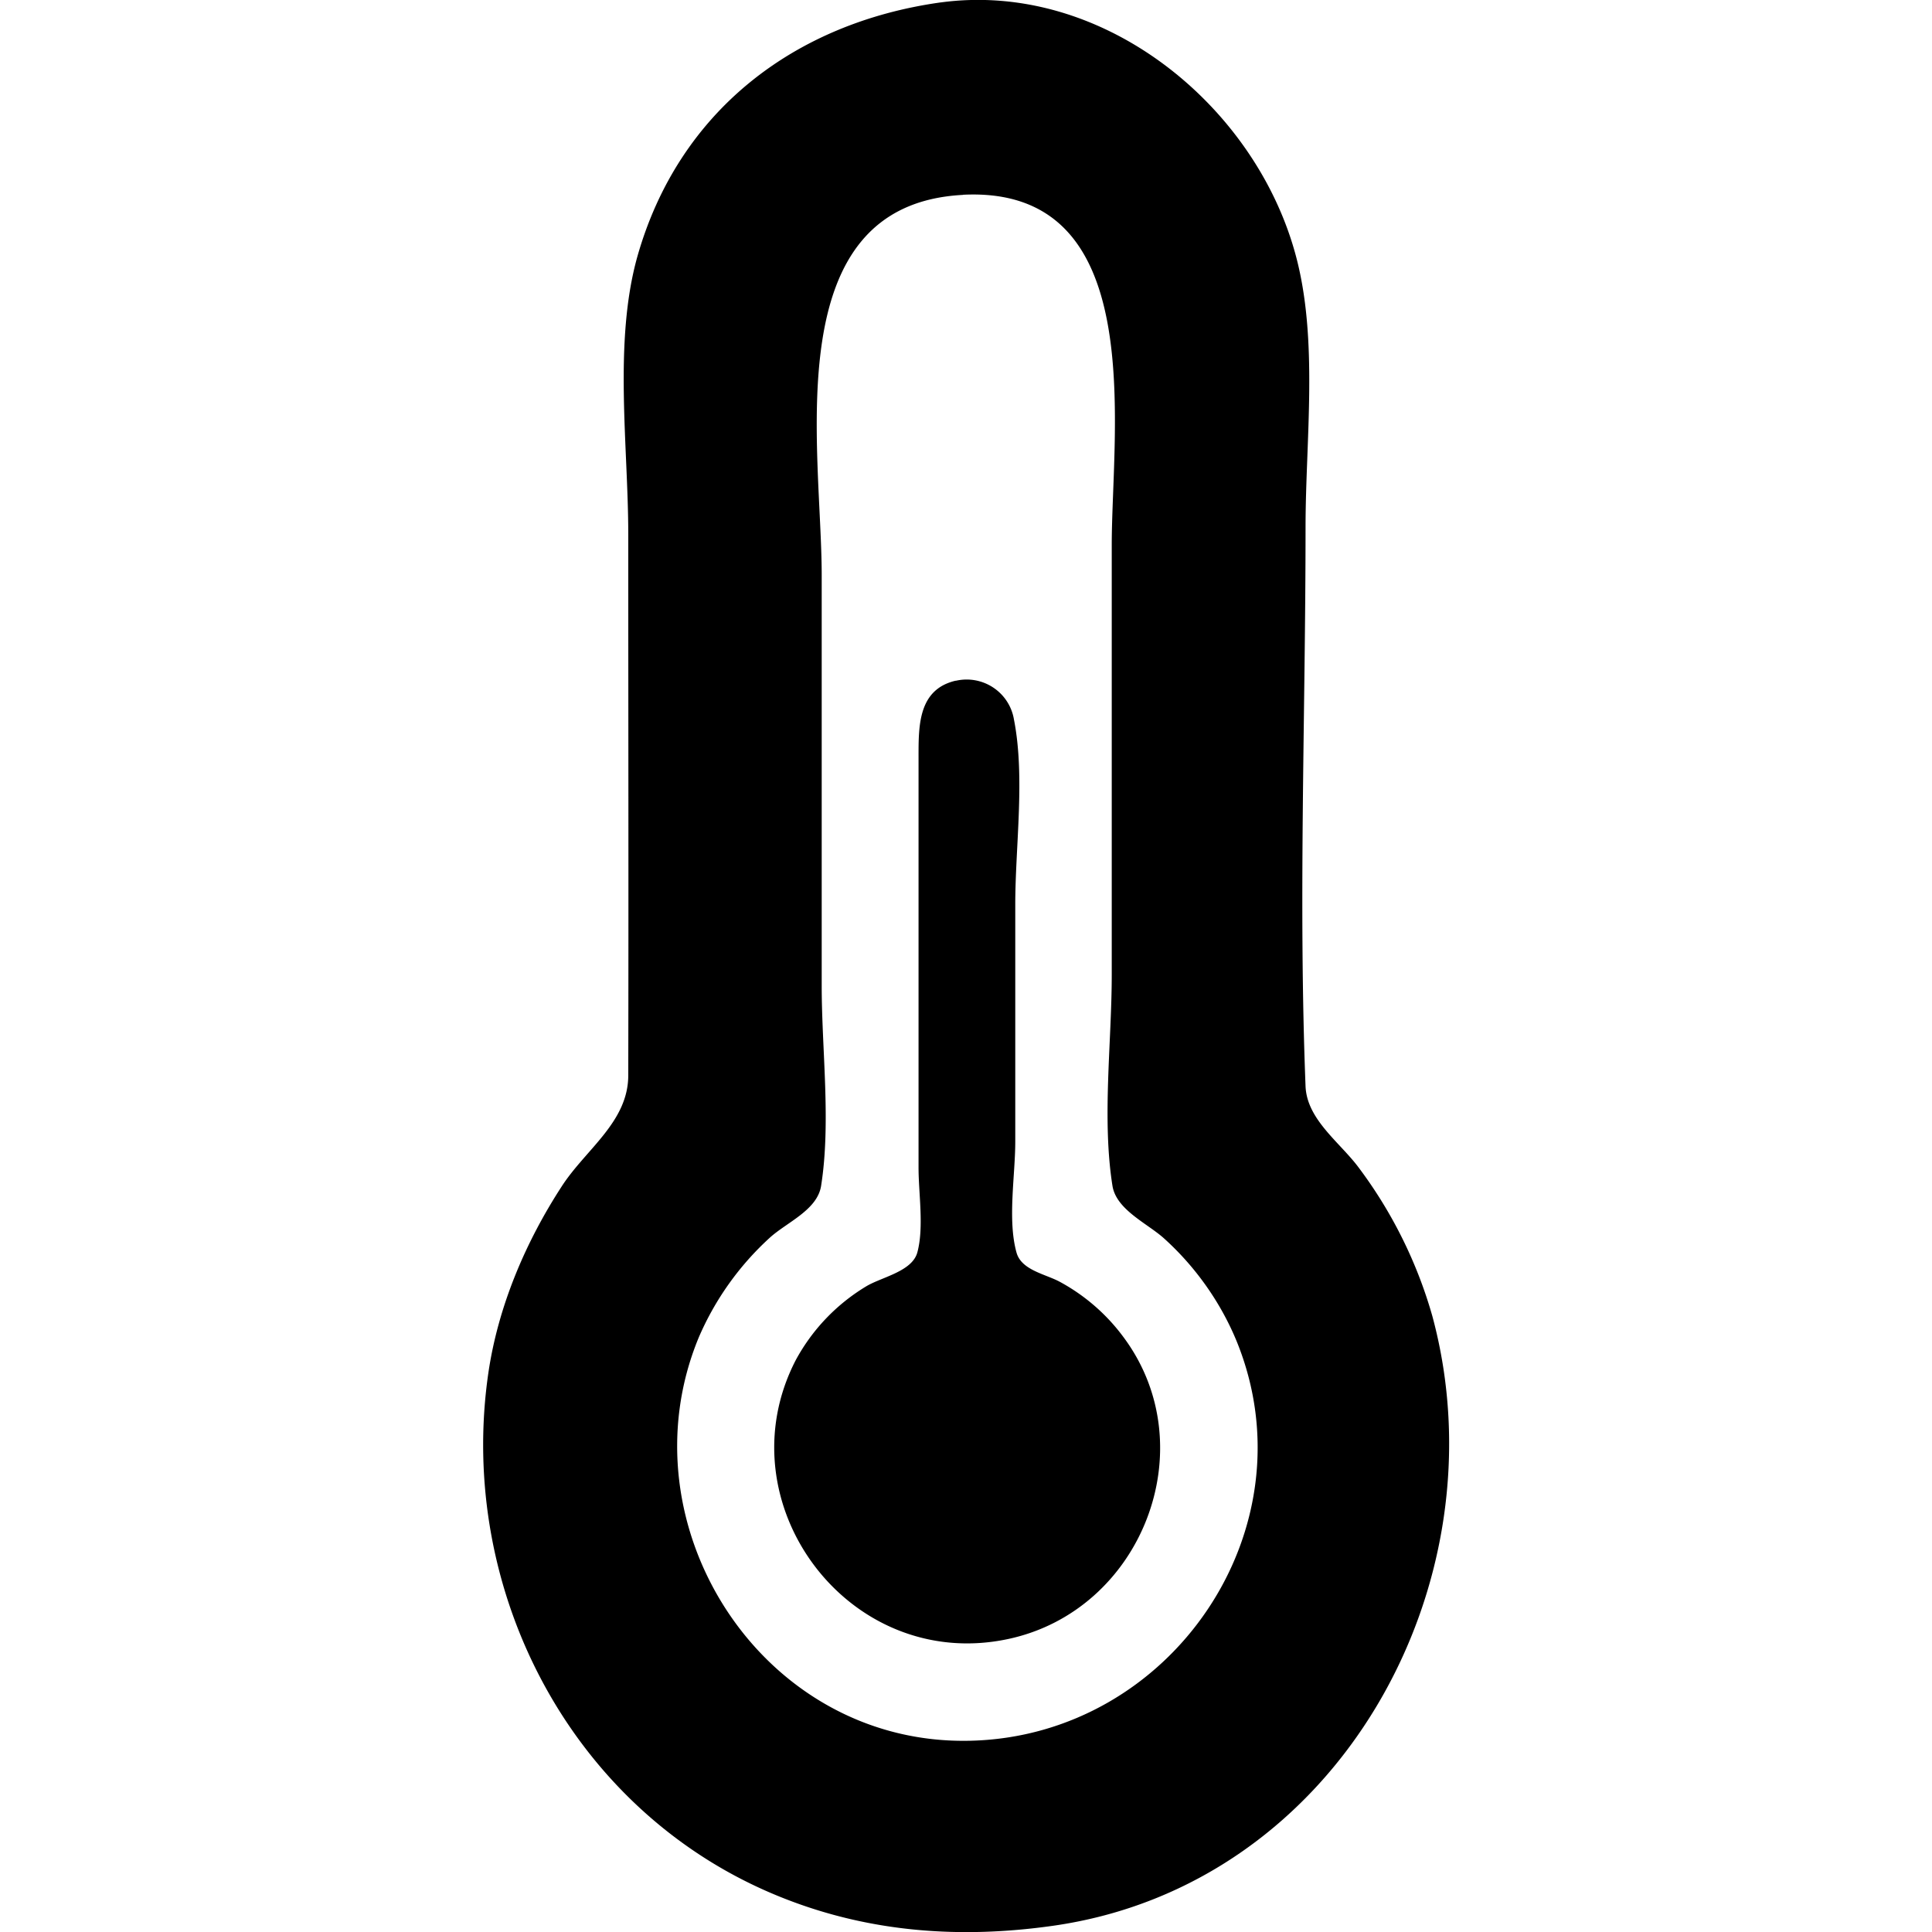<svg xmlns="http://www.w3.org/2000/svg" width="16" height="16">
  <path d="M7.79.02C6.574.19 5.618.924 5.278 2.126c-.198.708-.075 1.571-.075 2.3 0 1.494.003 2.986 0 4.479 0 .387-.352.612-.551.92-.299.46-.524.988-.606 1.534-.27 1.818.699 3.68 2.453 4.365.717.281 1.46.332 2.218.225 2.378-.336 3.74-2.85 3.145-5.05a3.789 3.77 0 0 0-.608-1.227c-.155-.21-.43-.398-.442-.675-.06-1.539 0-3.092 0-4.63 0-.73.11-1.564-.086-2.27C10.384.86 9.125-.16 7.792.02m.182 1.593c1.548-.078 1.233 1.93 1.233 2.902v3.557c0 .56-.082 1.195.006 1.749.032.198.288.31.426.434.26.234.47.53.603.854.63 1.55-.538 3.267-2.204 3.307-1.729.043-2.892-1.788-2.252-3.338a2.41 2.4 0 0 1 .586-.825c.141-.13.396-.23.428-.432.083-.526.005-1.125.005-1.657v-3.4c0-1.048-.38-3.07 1.17-3.15m-.06 4.023c-.31.072-.308.371-.308.628V9.67c0 .216.046.494-.01.702-.043.158-.295.204-.422.28a1.607 1.6 0 0 0-.585.612c-.61 1.18.437 2.59 1.757 2.31 1.109-.235 1.635-1.581.962-2.494a1.607 1.6 0 0 0-.531-.464c-.119-.065-.32-.096-.36-.244-.075-.27-.01-.637-.01-.917V7.492c0-.487.083-1.056-.011-1.534a.397.395 0 0 0-.482-.32"/>
</svg>
